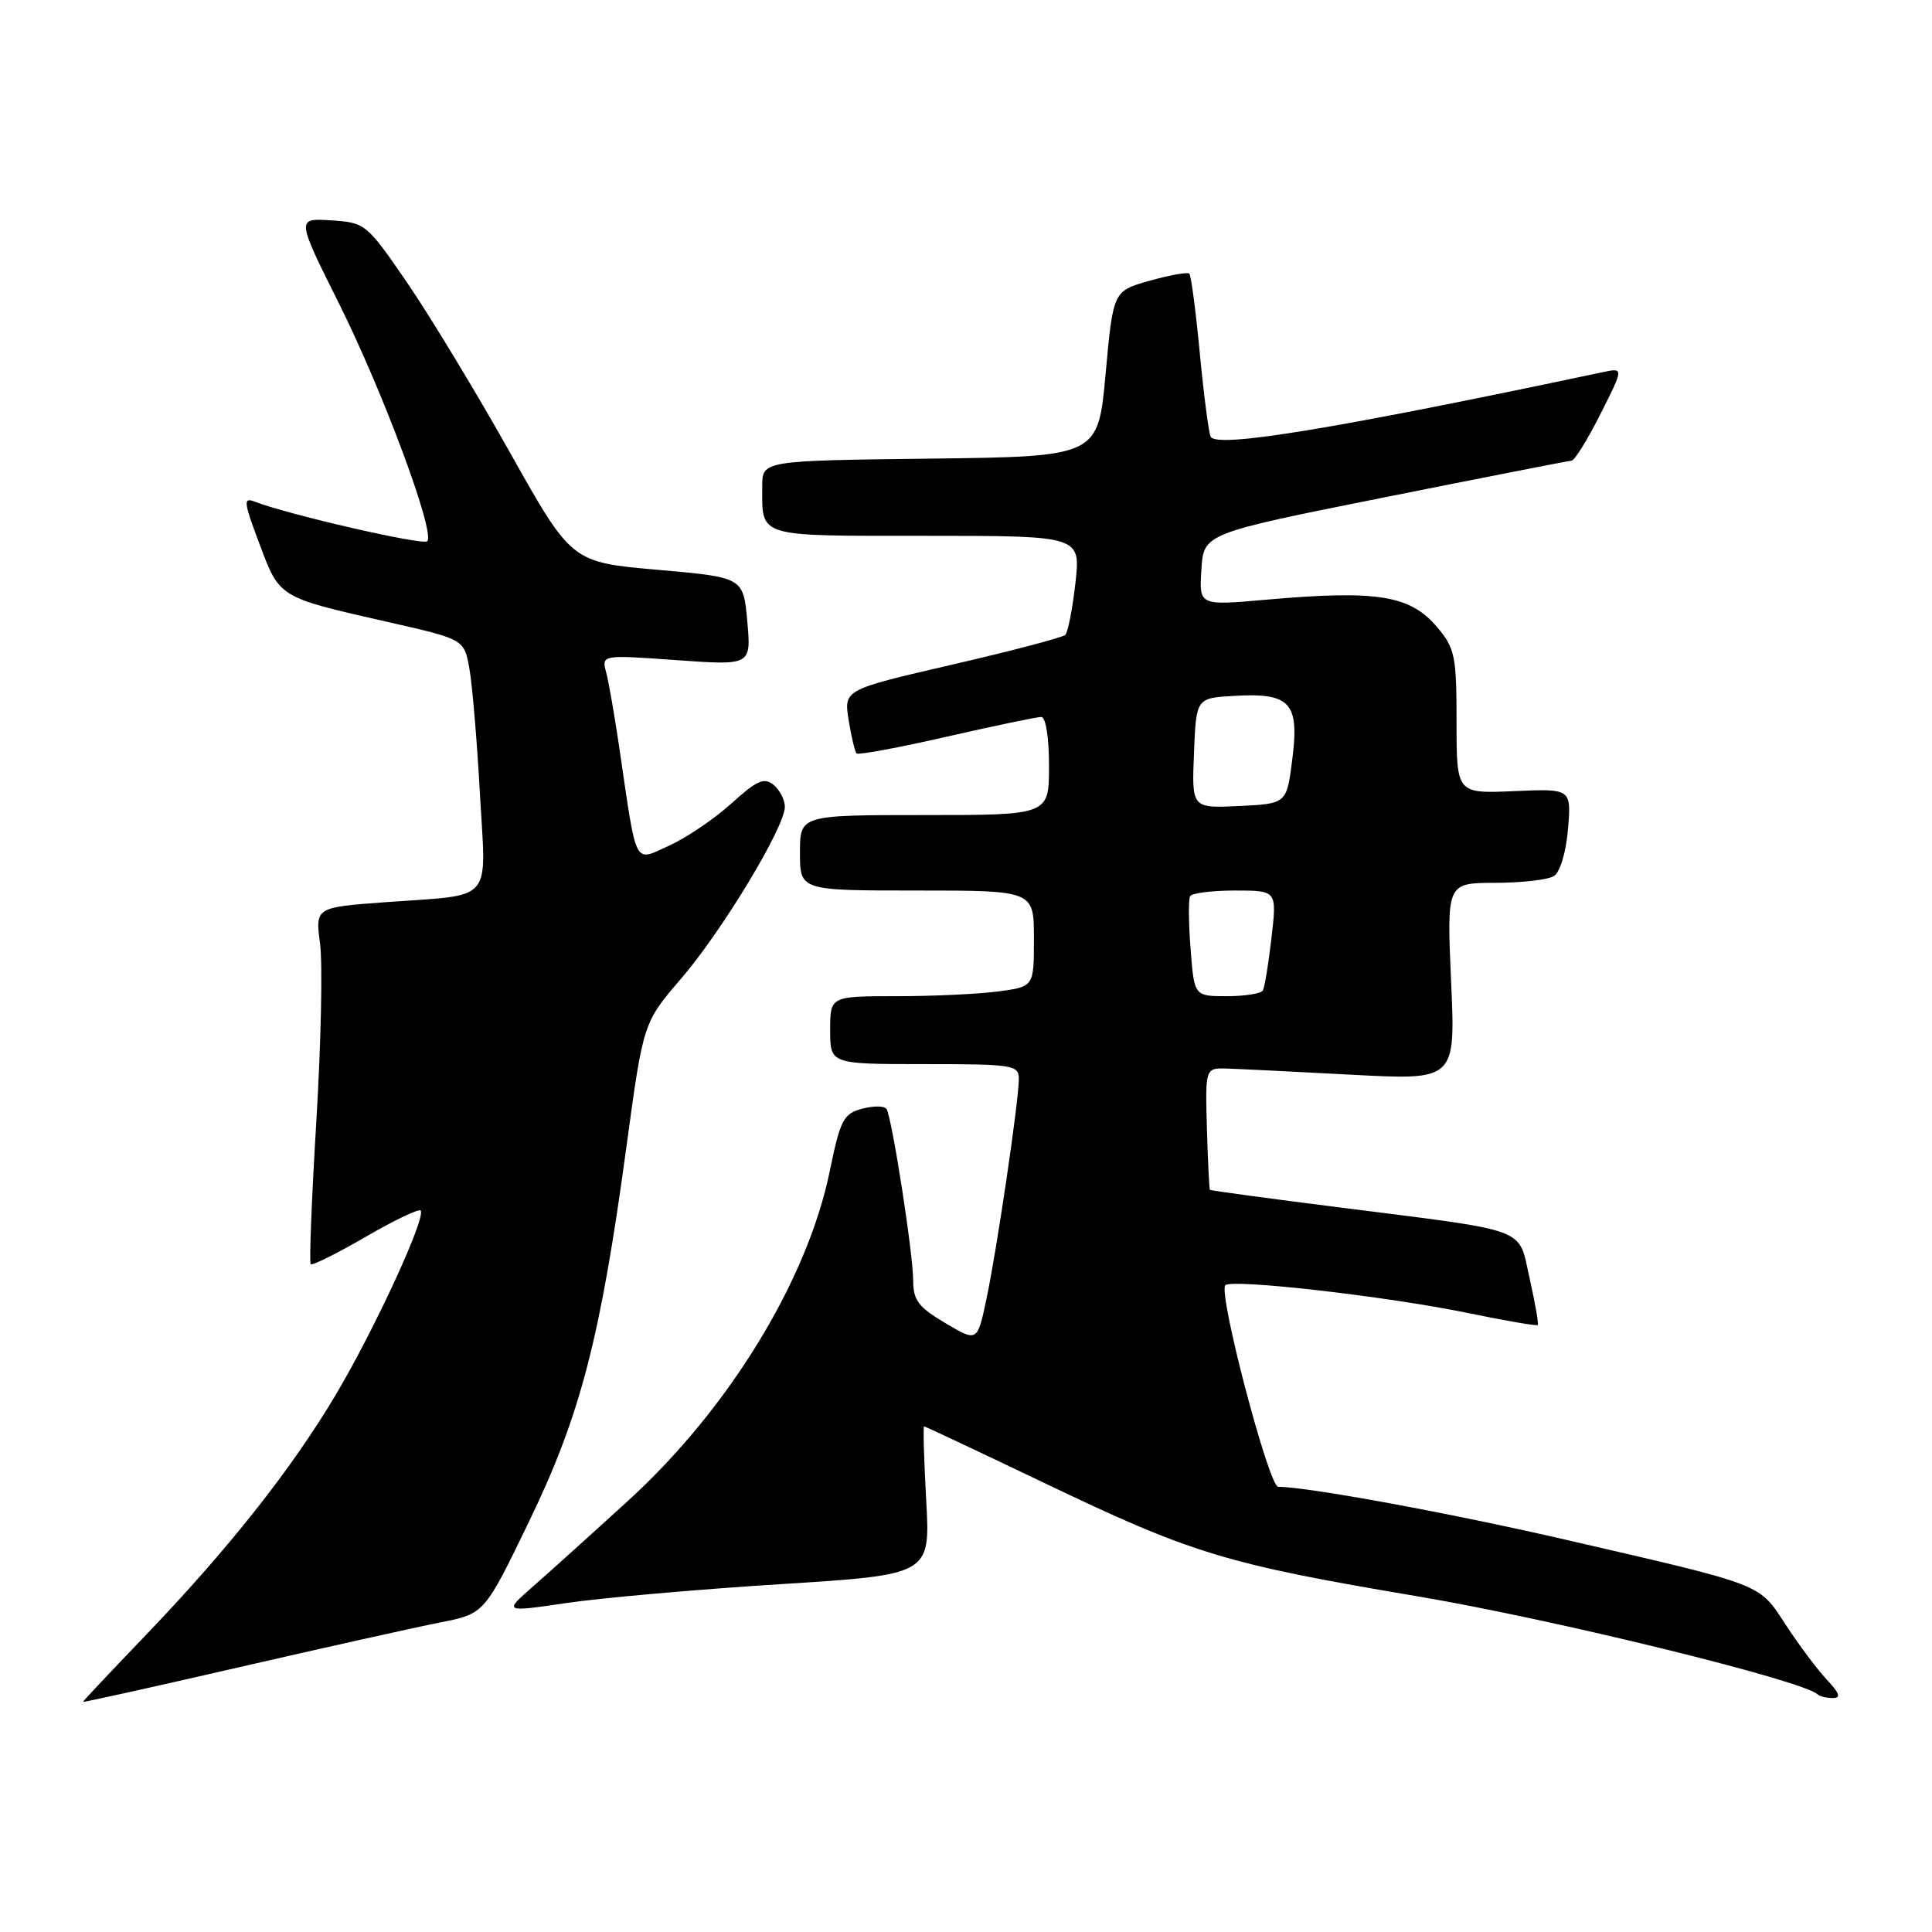 <?xml version="1.0" encoding="UTF-8" standalone="no"?>
<!DOCTYPE svg PUBLIC "-//W3C//DTD SVG 1.1//EN" "http://www.w3.org/Graphics/SVG/1.1/DTD/svg11.dtd" >
<svg xmlns="http://www.w3.org/2000/svg" xmlns:xlink="http://www.w3.org/1999/xlink" version="1.1" viewBox="0 0 256 256">
 <g >
 <path fill="currentColor"
d=" M 58.35 214.98 C 64.20 213.82 64.20 213.82 70.11 201.59 C 76.92 187.52 79.58 177.25 83.02 151.84 C 85.24 135.50 85.24 135.50 90.27 129.65 C 95.69 123.35 104.00 109.59 104.00 106.90 C 104.00 105.99 103.33 104.69 102.50 104.00 C 101.26 102.97 100.30 103.40 96.89 106.48 C 94.63 108.53 90.91 111.04 88.64 112.06 C 83.93 114.19 84.42 115.15 82.05 99.00 C 81.44 94.88 80.67 90.43 80.33 89.13 C 79.70 86.76 79.70 86.76 89.62 87.47 C 99.54 88.18 99.54 88.18 99.02 82.34 C 98.50 76.50 98.50 76.50 87.11 75.50 C 75.73 74.50 75.73 74.50 67.58 59.97 C 63.09 51.98 56.96 41.86 53.96 37.47 C 48.57 29.62 48.41 29.50 43.88 29.20 C 39.27 28.90 39.27 28.90 44.91 40.20 C 50.80 52.01 57.71 70.62 56.61 71.72 C 56.04 72.29 38.12 68.18 33.76 66.47 C 32.21 65.87 32.27 66.48 34.38 72.07 C 37.07 79.25 36.86 79.12 51.50 82.44 C 61.50 84.71 61.50 84.71 62.20 88.61 C 62.58 90.75 63.21 98.19 63.59 105.14 C 64.41 119.86 65.61 118.48 51.14 119.54 C 41.77 120.23 41.77 120.23 42.41 125.04 C 42.76 127.69 42.54 138.24 41.92 148.49 C 41.30 158.74 40.96 167.30 41.17 167.51 C 41.38 167.72 44.64 166.10 48.41 163.91 C 52.18 161.72 55.47 160.14 55.73 160.40 C 56.53 161.20 49.66 176.12 44.47 184.85 C 38.58 194.75 30.17 205.37 19.08 216.91 C 14.64 221.54 11.00 225.40 11.00 225.50 C 11.00 225.60 20.34 223.53 31.75 220.90 C 43.16 218.28 55.13 215.61 58.35 214.98 Z  M 242.06 222.56 C 240.80 221.22 238.36 217.96 236.63 215.31 C 233.00 209.76 234.00 210.15 207.50 204.03 C 192.17 200.49 173.35 197.03 169.37 197.01 C 168.12 197.00 161.38 171.29 162.36 170.30 C 163.24 169.42 183.83 171.78 194.50 173.98 C 199.45 175.00 203.61 175.72 203.76 175.57 C 203.90 175.43 203.42 172.67 202.69 169.43 C 201.12 162.51 203.05 163.24 177.50 159.99 C 168.15 158.81 160.42 157.76 160.32 157.66 C 160.23 157.56 160.05 153.88 159.92 149.49 C 159.70 141.50 159.70 141.50 162.60 141.59 C 164.20 141.64 171.66 142.01 179.18 142.41 C 192.86 143.13 192.86 143.13 192.28 130.07 C 191.70 117.00 191.70 117.00 198.10 116.98 C 201.62 116.98 205.13 116.57 205.91 116.08 C 206.72 115.56 207.51 112.93 207.77 109.84 C 208.21 104.50 208.21 104.50 200.61 104.83 C 193.00 105.16 193.00 105.16 193.00 95.66 C 193.00 86.95 192.79 85.90 190.47 83.15 C 186.86 78.86 182.55 78.16 167.69 79.47 C 158.88 80.25 158.88 80.25 159.19 75.47 C 159.50 70.69 159.50 70.69 183.50 65.89 C 196.70 63.25 207.83 61.07 208.24 61.04 C 208.64 61.02 210.37 58.24 212.07 54.86 C 215.17 48.72 215.17 48.72 212.34 49.32 C 177.07 56.79 161.36 59.39 160.43 57.89 C 160.18 57.48 159.53 52.53 158.99 46.91 C 158.46 41.29 157.83 36.49 157.59 36.26 C 157.36 36.03 154.99 36.45 152.33 37.20 C 147.50 38.56 147.50 38.56 146.50 49.53 C 145.50 60.50 145.50 60.50 123.25 60.77 C 101.00 61.04 101.00 61.04 101.00 64.44 C 101.00 71.28 100.09 71.00 122.71 71.00 C 143.20 71.00 143.20 71.00 142.50 77.25 C 142.11 80.69 141.51 83.78 141.15 84.13 C 140.79 84.47 134.04 86.25 126.15 88.07 C 111.81 91.39 111.81 91.39 112.45 95.41 C 112.80 97.62 113.28 99.61 113.50 99.84 C 113.73 100.06 119.09 99.07 125.42 97.62 C 131.75 96.18 137.39 95.00 137.96 95.00 C 138.57 95.00 139.00 97.68 139.00 101.50 C 139.00 108.00 139.00 108.00 122.50 108.00 C 106.00 108.00 106.00 108.00 106.00 113.00 C 106.00 118.00 106.00 118.00 121.50 118.00 C 137.00 118.00 137.00 118.00 137.00 124.36 C 137.00 130.73 137.00 130.73 132.36 131.36 C 129.81 131.71 123.73 132.00 118.86 132.00 C 110.00 132.00 110.00 132.00 110.00 136.50 C 110.00 141.00 110.00 141.00 122.50 141.00 C 134.26 141.00 135.00 141.12 135.00 142.97 C 135.00 145.87 132.09 165.63 130.70 172.17 C 129.50 177.83 129.50 177.83 125.25 175.31 C 121.69 173.20 121.00 172.29 121.00 169.65 C 120.99 166.09 118.20 148.13 117.47 146.95 C 117.21 146.52 115.76 146.51 114.25 146.91 C 111.76 147.57 111.35 148.36 109.94 155.21 C 106.97 169.68 96.54 186.72 83.22 198.86 C 78.43 203.24 72.75 208.35 70.62 210.22 C 66.73 213.63 66.73 213.63 75.12 212.40 C 79.73 211.72 92.45 210.60 103.39 209.91 C 123.27 208.66 123.27 208.66 122.73 198.83 C 122.43 193.42 122.30 189.00 122.45 189.00 C 122.59 189.00 129.63 192.32 138.10 196.37 C 158.03 205.92 162.26 207.21 188.00 211.55 C 205.94 214.59 239.04 222.70 240.85 224.52 C 241.12 224.78 242.01 225.00 242.84 225.00 C 243.97 225.00 243.78 224.39 242.06 222.56 Z  M 157.76 125.75 C 157.49 122.31 157.46 119.16 157.70 118.75 C 157.93 118.34 160.61 118.00 163.66 118.00 C 169.20 118.00 169.20 118.00 168.48 124.25 C 168.09 127.69 167.57 130.84 167.33 131.25 C 167.08 131.66 164.94 132.00 162.56 132.00 C 158.24 132.00 158.24 132.00 157.76 125.75 Z  M 158.21 99.80 C 158.50 92.50 158.50 92.50 163.50 92.21 C 170.94 91.77 172.18 93.09 171.25 100.50 C 170.50 106.50 170.50 106.50 164.20 106.80 C 157.91 107.10 157.91 107.10 158.21 99.80 Z "/>
</g>
</svg>